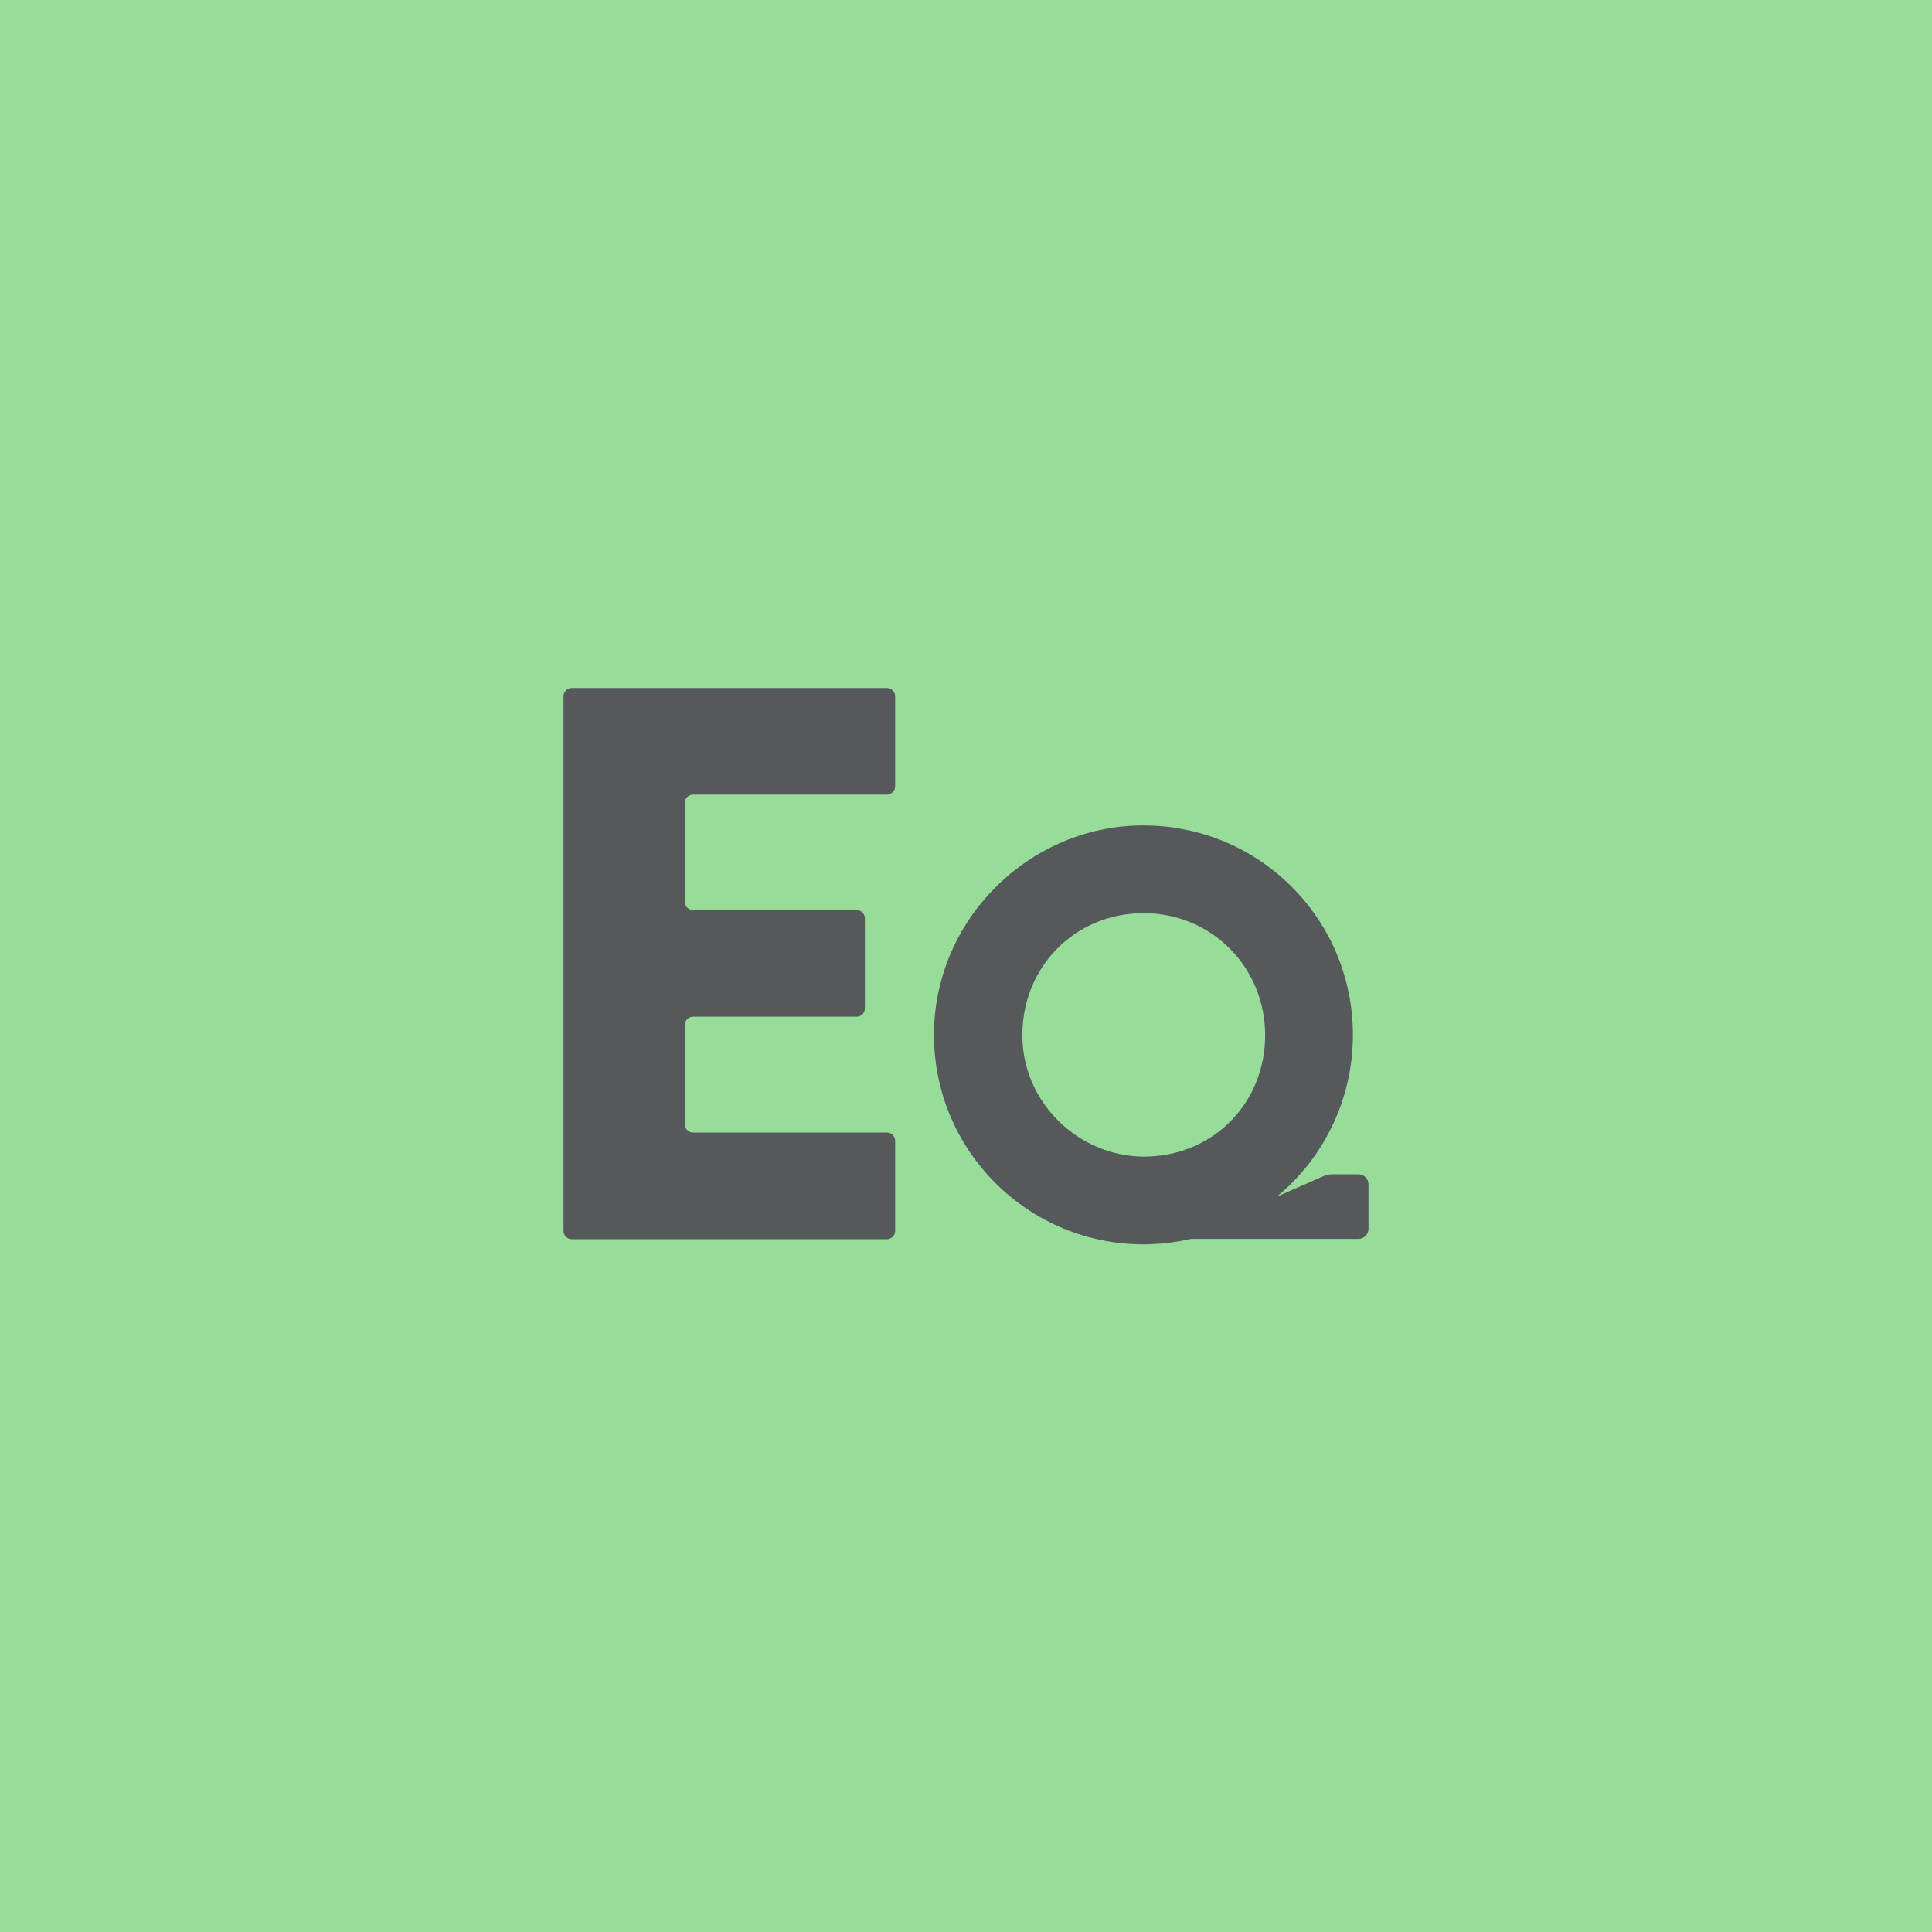 <?xml version="1.0" encoding="UTF-8"?>
<svg id="a" xmlns="http://www.w3.org/2000/svg" width="192" height="192"
  viewBox="0 0 192 192">
  <g id="b">
    <g id="c">
      <rect width="100%" height="100%" style="fill:#98dc9a;" />
      <g>
        <path
          d="M135,123.12h-16.64c-1.49,.34-3.11,.54-4.73,.54-11.93,0-21.53-10.06-20.77-22.15,.66-10.52,9.39-19.04,19.92-19.46,11.95-.47,21.67,9.03,21.67,20.8,0,6.49-2.97,12.3-7.57,16.08l4.68-2.06c.25-.11,.53-.17,.81-.17h2.63c.55,0,1,.45,1,1v4.42c0,.55-.45,1-1,1Zm-20.69-8.19c6.55-.33,11.42-5.48,11.42-12.08s-5.2-12.1-12.1-12.1-12.29,5.54-12.02,12.62c.26,6.63,6.07,11.89,12.7,11.56Z"
          style="fill:#56595b;" />
        <path
          d="M68.05,79.76v9.85c0,.46,.37,.83,.83,.83h16.24c.46,0,.83,.37,.83,.83v8.94c0,.46-.37,.83-.83,.83h-16.24c-.46,0-.83,.37-.83,.83v9.85c0,.46,.37,.83,.83,.83h19.25c.46,0,.83,.37,.83,.83v8.94c0,.46-.37,.83-.83,.83h-31.3c-.46,0-.83-.37-.83-.83v-53.12c0-.46,.37-.83,.83-.83h31.3c.46,0,.83,.37,.83,.83v8.94c0,.46-.37,.83-.83,.83h-19.25c-.46,0-.83,.37-.83,.83Z"
          style="fill:#56595b;" />
      </g>
    </g>
  </g>
</svg>
